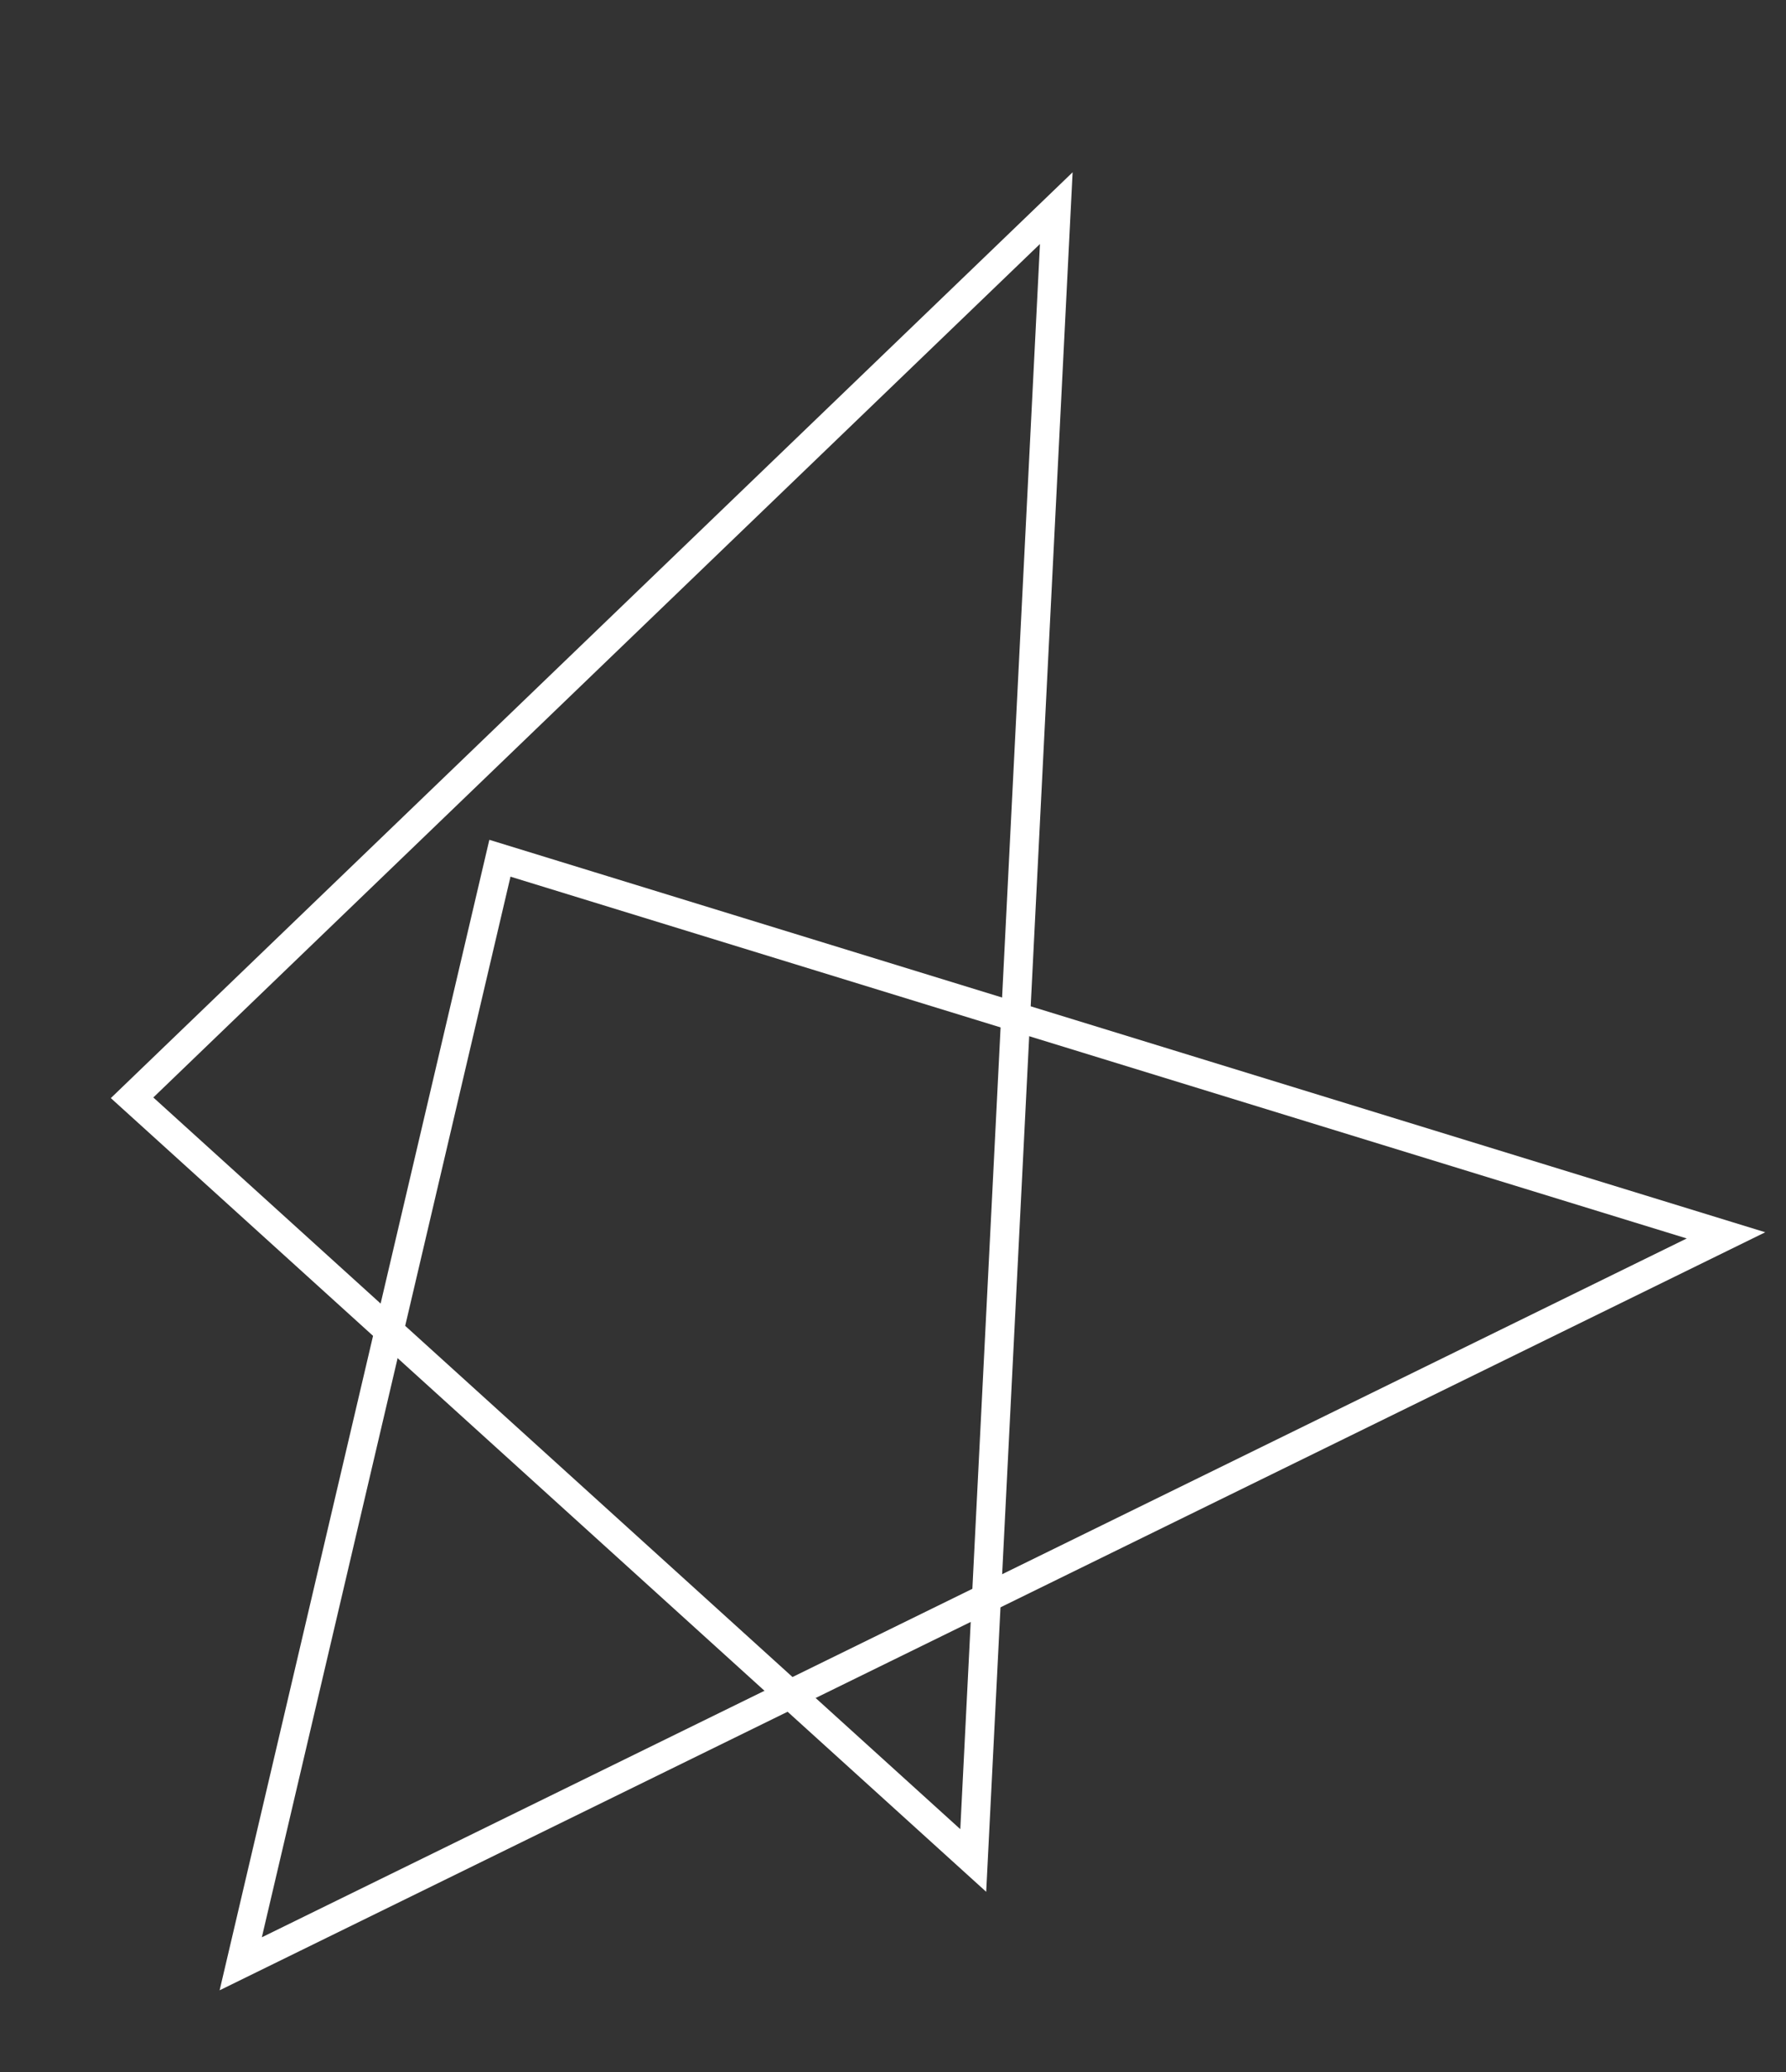 <svg width="431" height="500" viewBox="0 0 431 500" fill="none" xmlns="http://www.w3.org/2000/svg">
<rect x="0" y="0" width="431" height="500" fill="#333333" stroke="none"/>
<path d="M31.872 264.889L254.905 50.222L234.865 448.923L31.872 264.889Z" stroke="white" stroke-width="7"/>
<path d="M120.641 207.088L416.522 298.084L58.094 473.851L120.641 207.088Z" stroke="white" stroke-width="7"/>
</svg>
